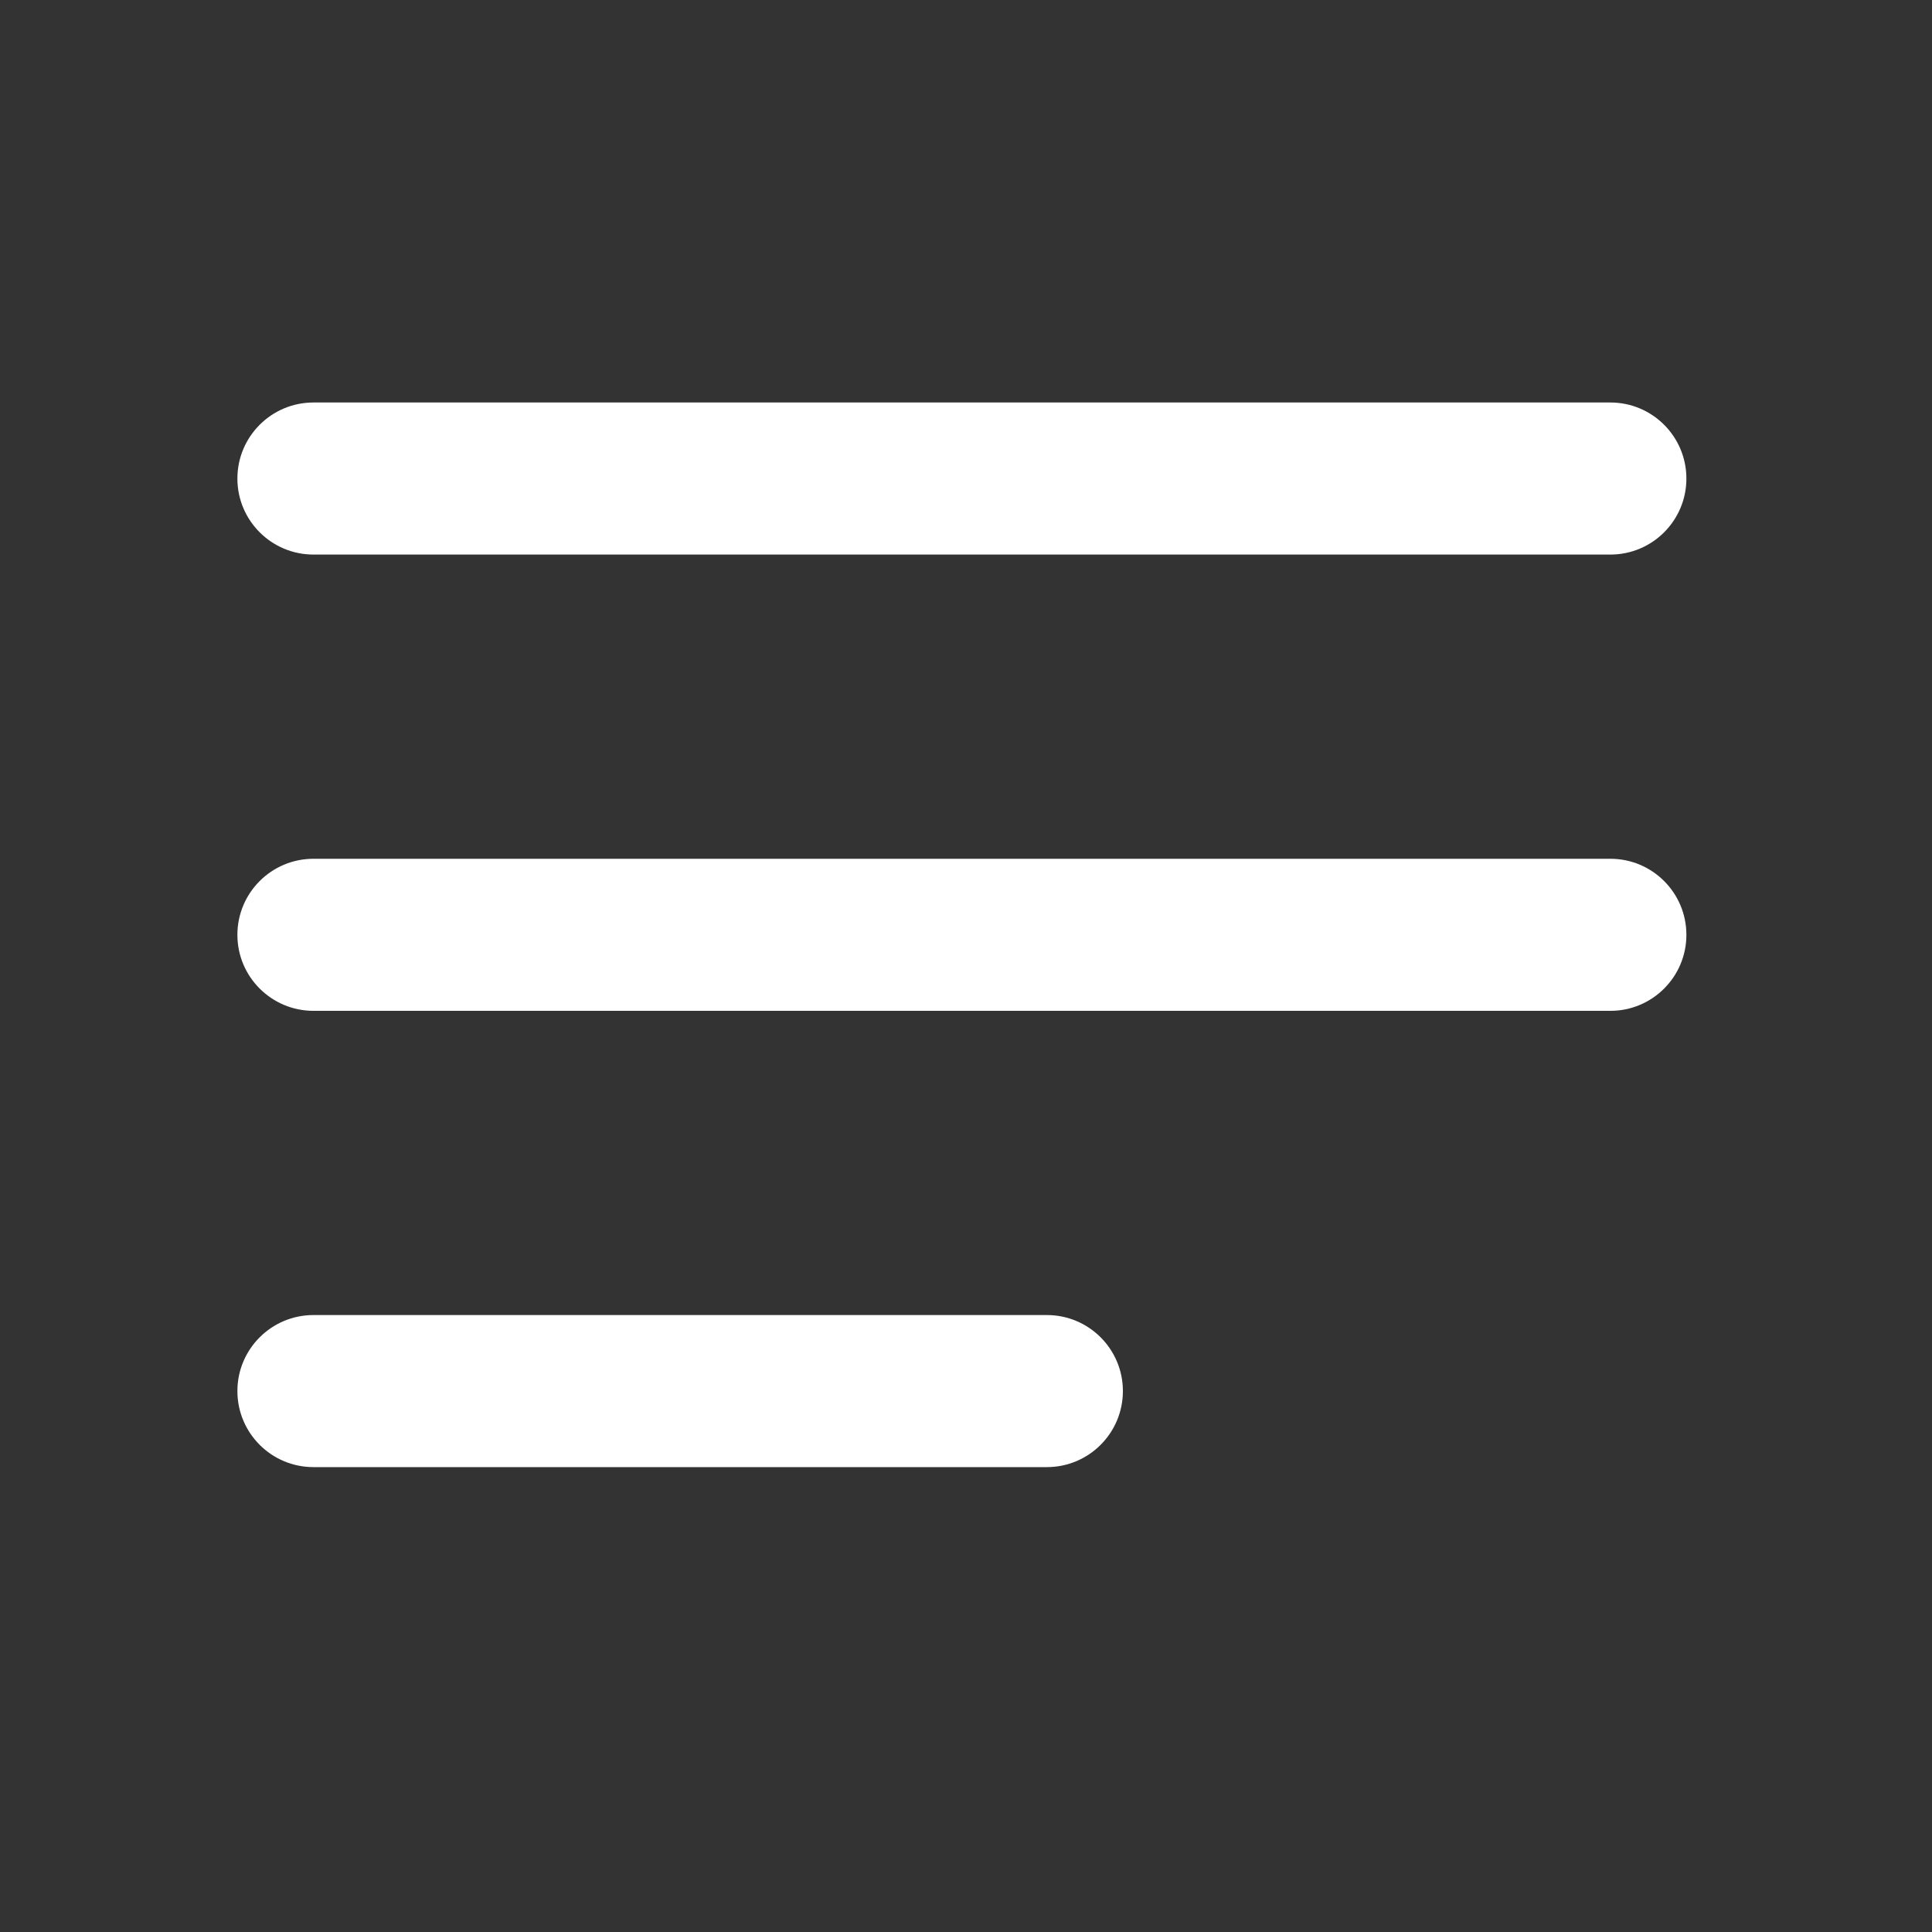  <svg
      width="24"
      height="24"
      viewBox="0 0 24 24"
      fill="none"
      xmlns="http://www.w3.org/2000/svg"
    >
      <rect x="0" y="0" width="24" height="24" fill="#333333" stroke="none"/>
      <path
        fillRule="evenodd"
        clipRule="evenodd"
        d="M2.949 5.945C2.949 5.423 3.372 5 3.894 5H20.005C20.526 5 20.949 5.423 20.949 5.945C20.949 6.466 20.526 6.889 20.005 6.889H3.894C3.372 6.889 2.949 6.466 2.949 5.945ZM2.949 11.613C2.949 11.091 3.372 10.668 3.894 10.668H20.005C20.526 10.668 20.949 11.091 20.949 11.613C20.949 12.134 20.526 12.557 20.005 12.557H3.894C3.372 12.557 2.949 12.134 2.949 11.613ZM3.894 16.336C3.372 16.336 2.949 16.759 2.949 17.28C2.949 17.802 3.372 18.225 3.894 18.225H13.005C13.526 18.225 13.949 17.802 13.949 17.28C13.949 16.759 13.526 16.336 13.005 16.336H3.894Z"
        fill="white"
      />
    </svg>